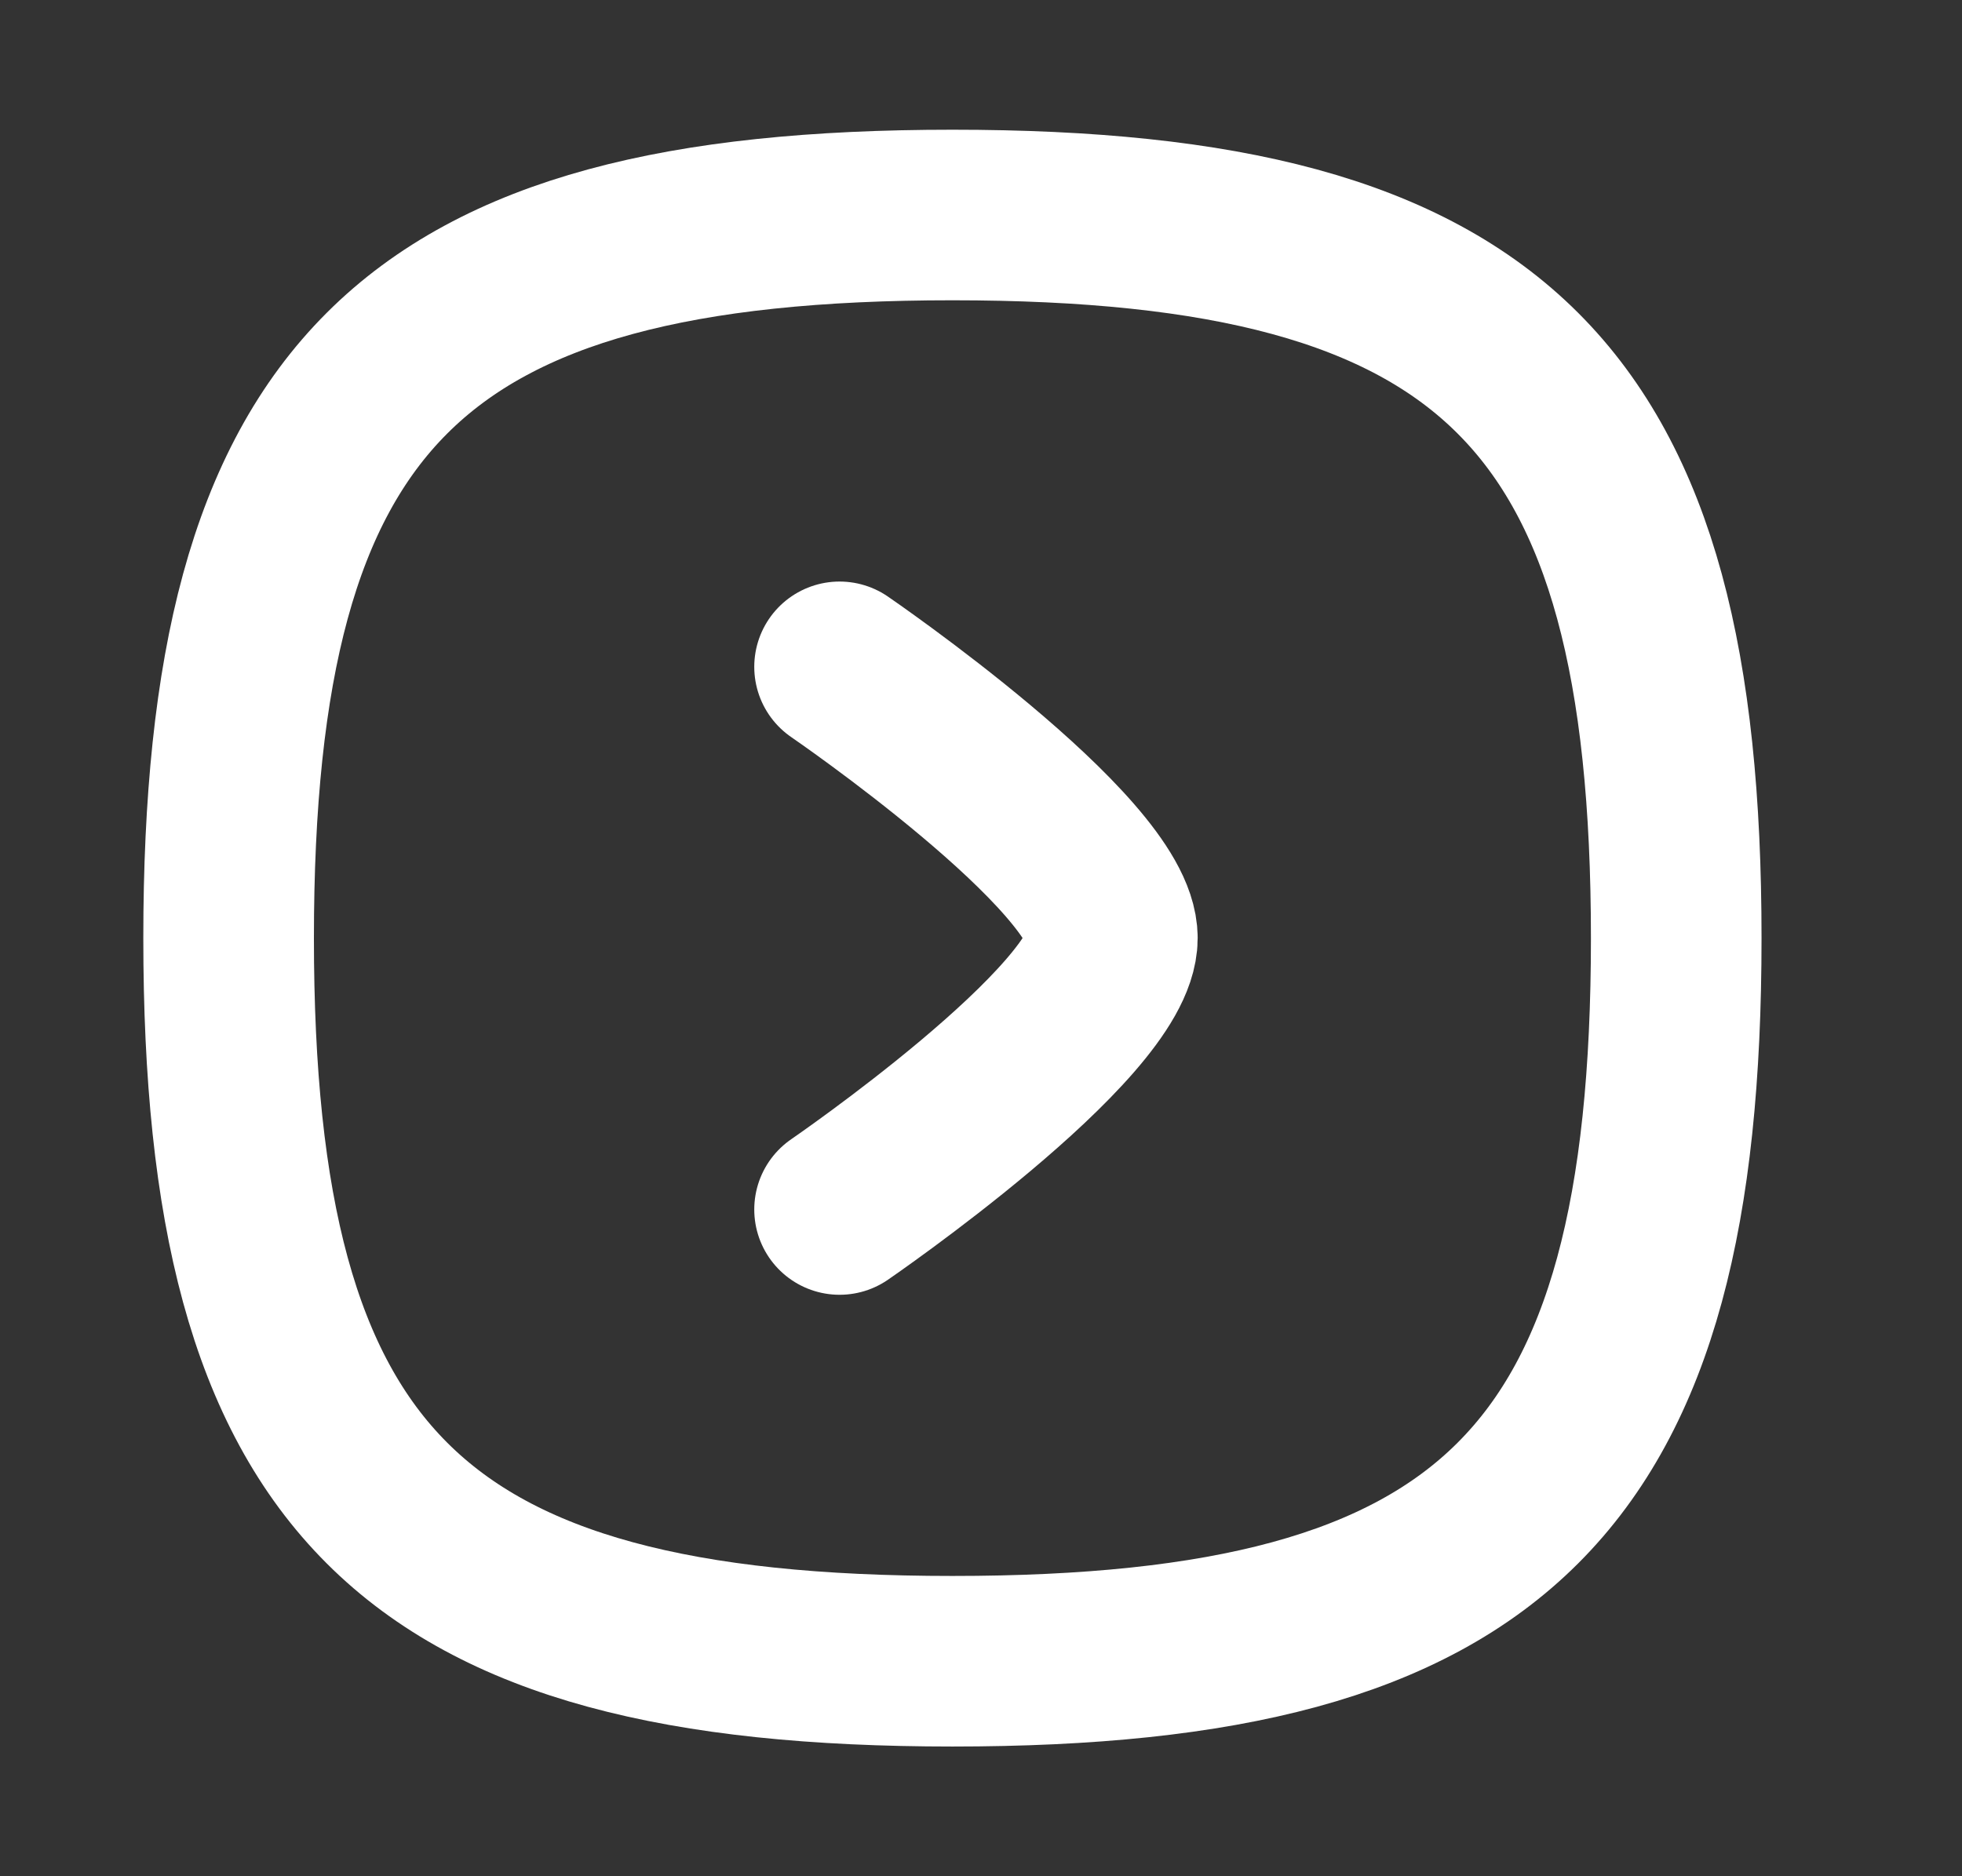 <svg width="23" height="22" viewBox="0 0 23 22" fill="none" xmlns="http://www.w3.org/2000/svg">
<rect x="0" y="0" width="23" height="22" fill="#333333" stroke="none"/>
<path fill-rule="evenodd" clip-rule="evenodd" d="M11.165 19.479C17.528 19.479 19.65 17.359 19.65 11C19.65 4.641 17.528 2.521 11.165 2.521C4.802 2.521 2.68 4.641 2.68 11C2.68 17.359 4.802 19.479 11.165 19.479Z" stroke="white" stroke-width="2" stroke-linecap="round" stroke-linejoin="round"/>
<path d="M9.842 14.182C9.842 14.182 13.04 11.989 13.04 10.999C13.04 10.009 9.842 7.819 9.842 7.819" stroke="white" stroke-width="2" stroke-linecap="round" stroke-linejoin="round"/>
</svg>

